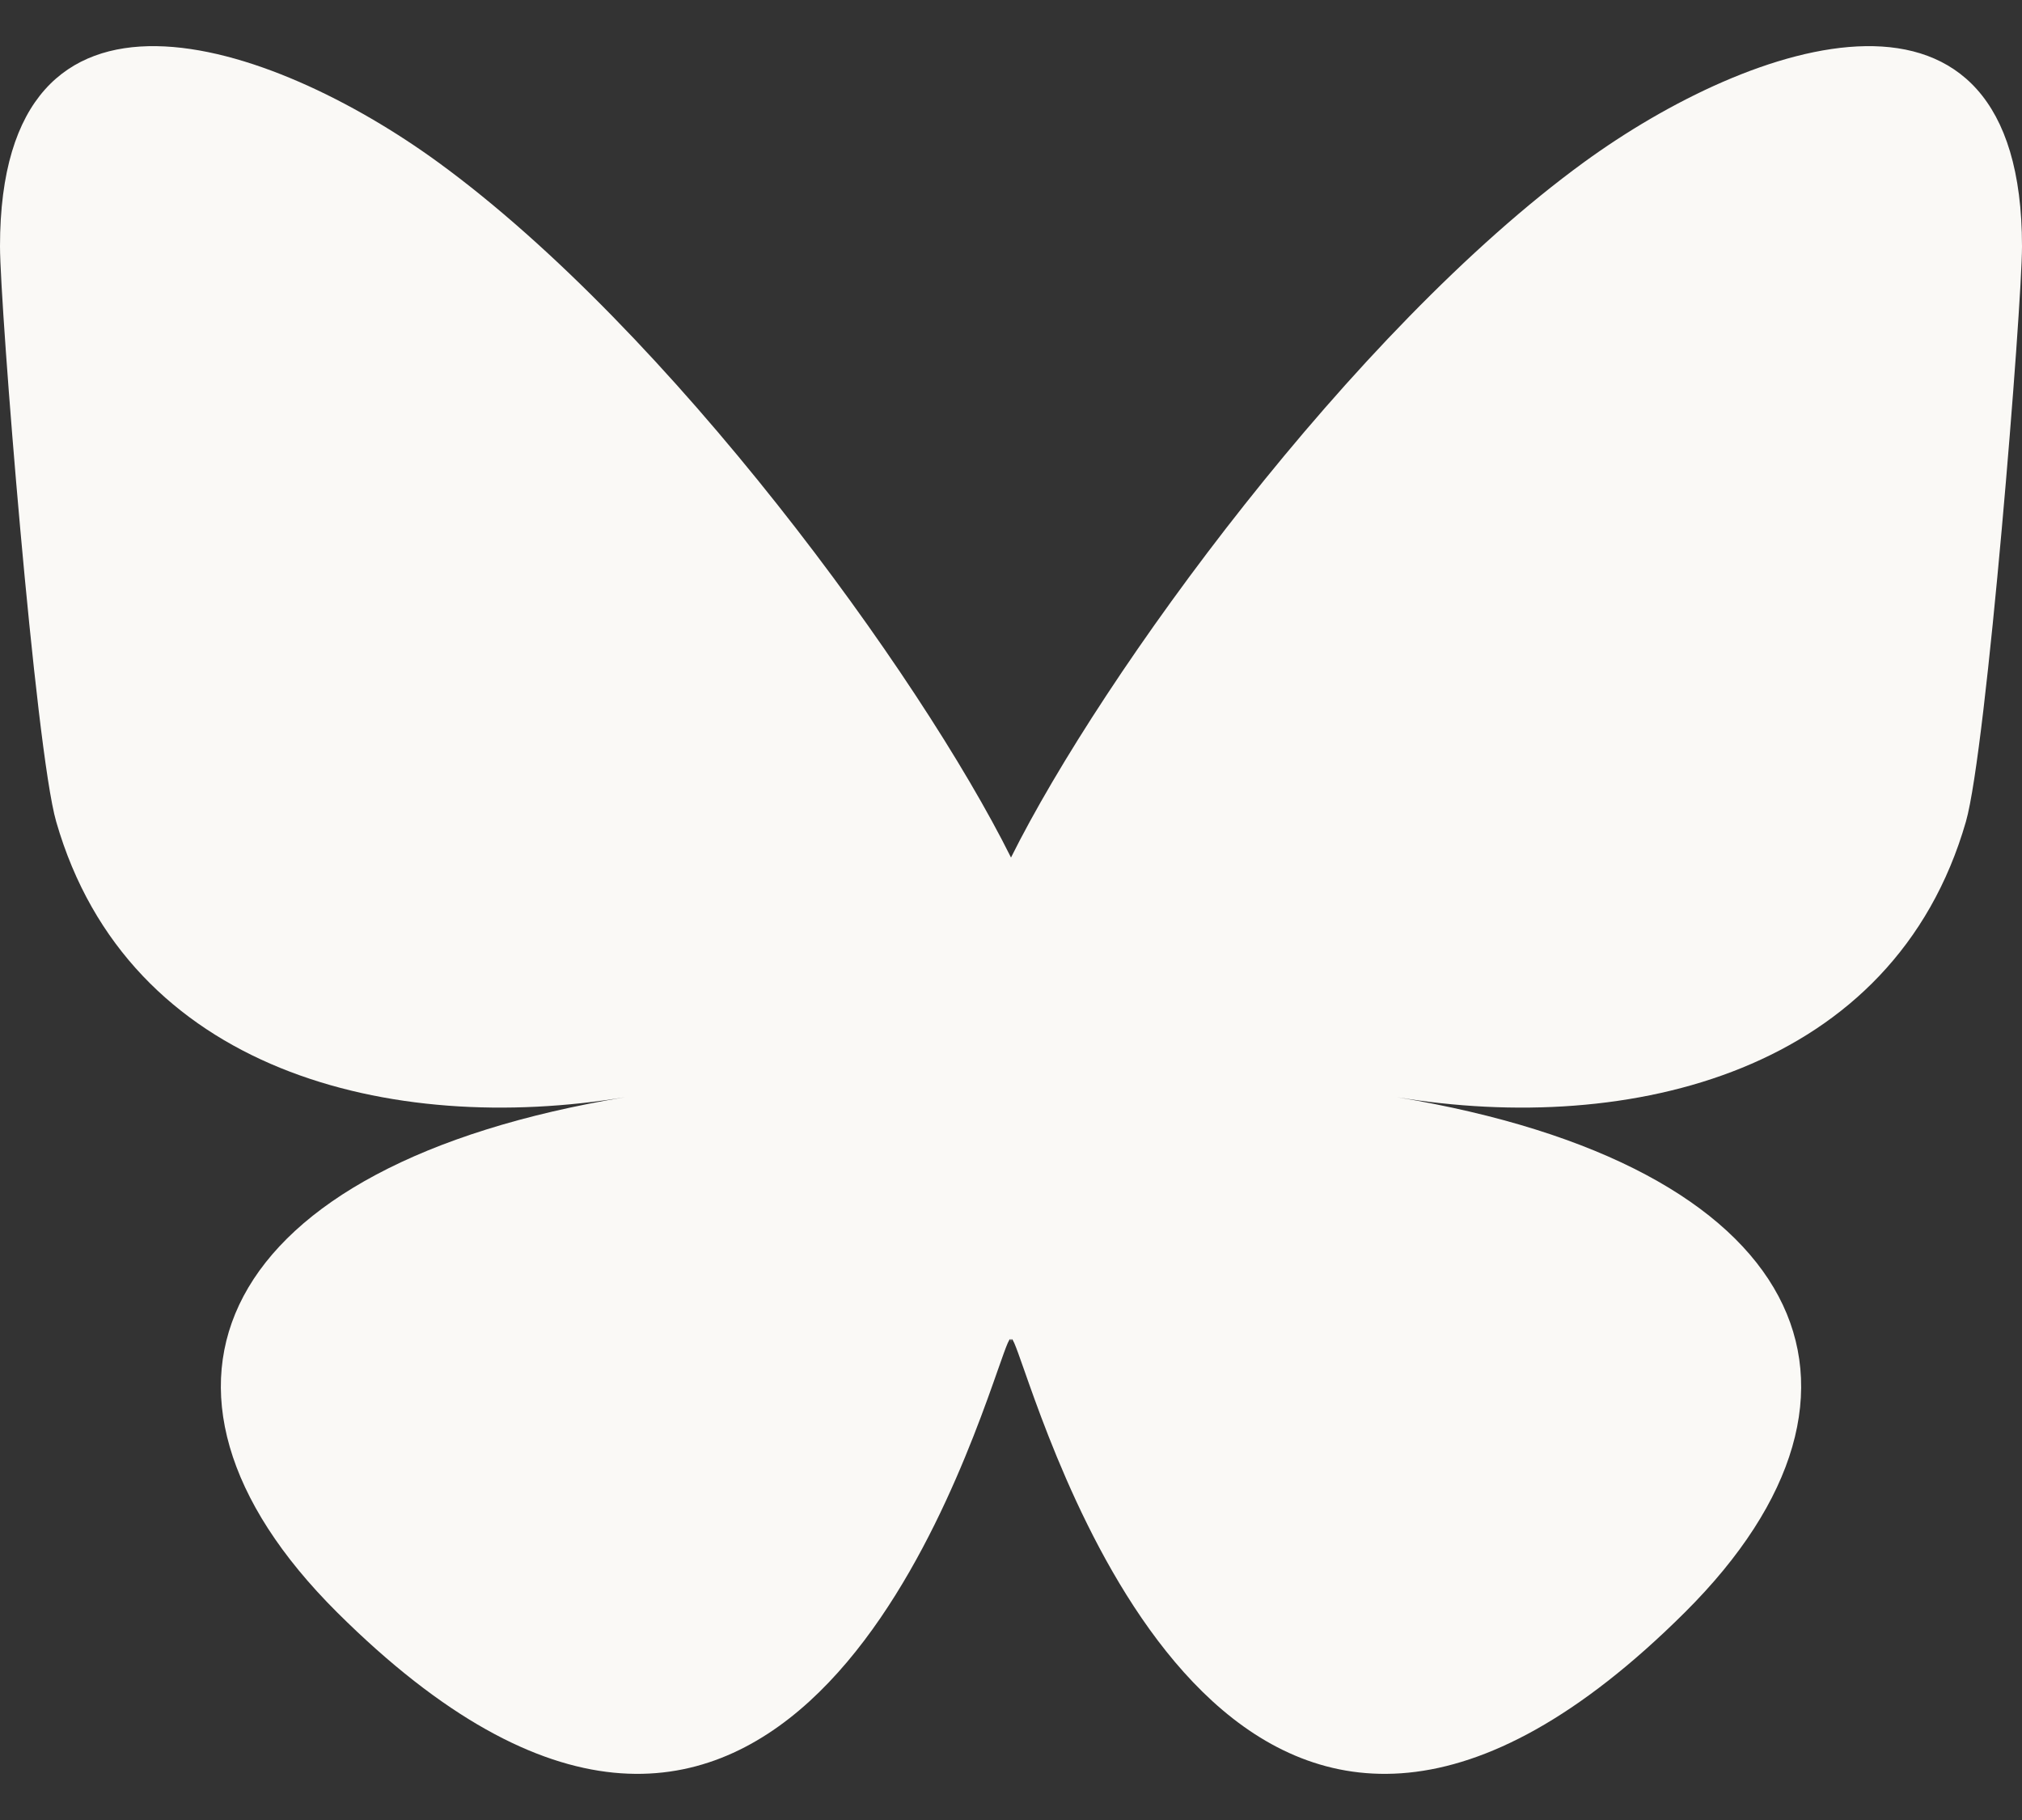 <svg width="20" height="18" viewBox="0 0 20 18" fill="none" xmlns="http://www.w3.org/2000/svg">
<rect x="0" y="0" width="20" height="18" fill="#333333" stroke="none"/>
<path d="M4.335 1.606C6.628 3.277 9.095 6.664 10 8.481C10.906 6.664 13.372 3.277 15.665 1.606C17.319 0.401 20 -0.531 20 2.436C20 3.029 19.65 7.415 19.445 8.127C18.731 10.602 16.129 11.234 13.815 10.851C17.86 11.52 18.889 13.732 16.667 15.945C12.447 20.147 10.601 14.89 10.128 13.543C10.041 13.296 10.001 13.181 10 13.279C9.999 13.181 9.959 13.296 9.872 13.543C9.399 14.89 7.554 20.147 3.333 15.945C1.111 13.732 2.14 11.519 6.185 10.851C3.871 11.234 1.269 10.602 0.556 8.127C0.35 7.415 0 3.029 0 2.436C0 -0.531 2.681 0.401 4.335 1.606H4.335Z" fill="#FAF9F6"/>
</svg>
